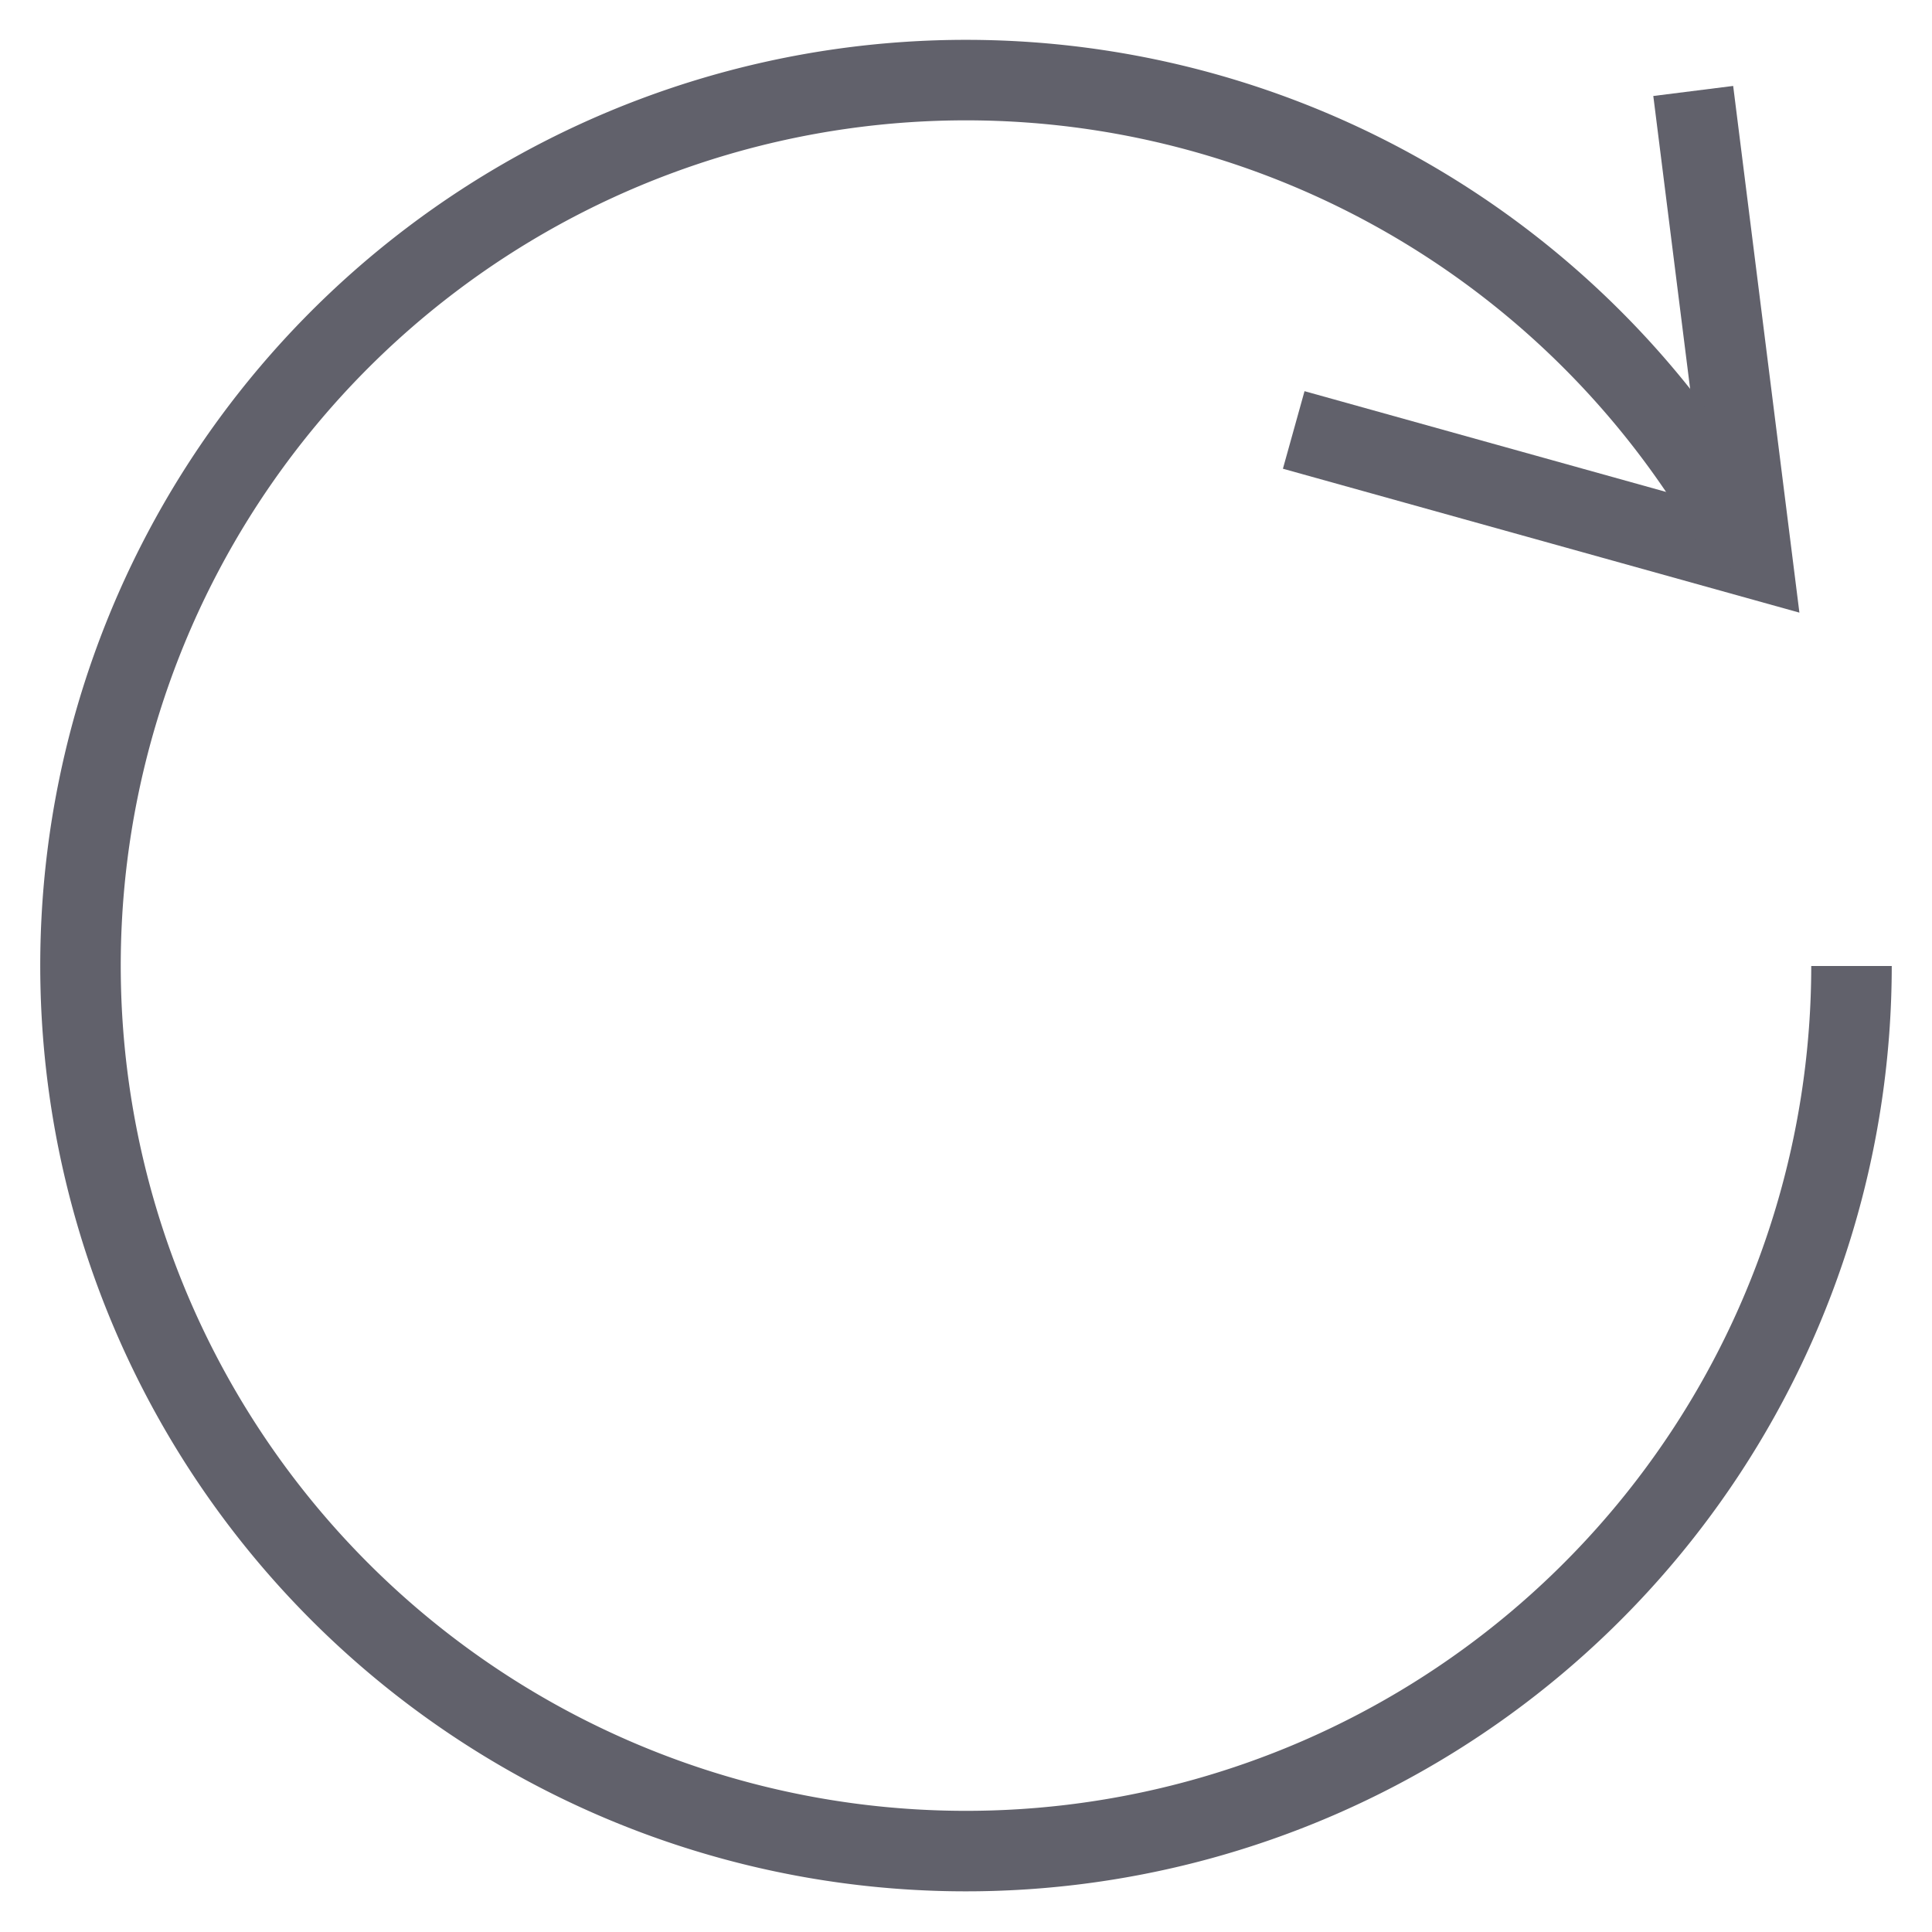 <svg xmlns="http://www.w3.org/2000/svg" height="24" width="24" viewBox="0 0 48 48"><polyline points="42.068 2.26 43.526 13.854 32.142 10.682" fill="none" stroke="#61616b" stroke-width="2"></polyline><path data-cap="butt" d="M43.526,13.854A22,22,0,1,0,46,24" fill="none" stroke="#61616b" stroke-width="2"></path></svg>